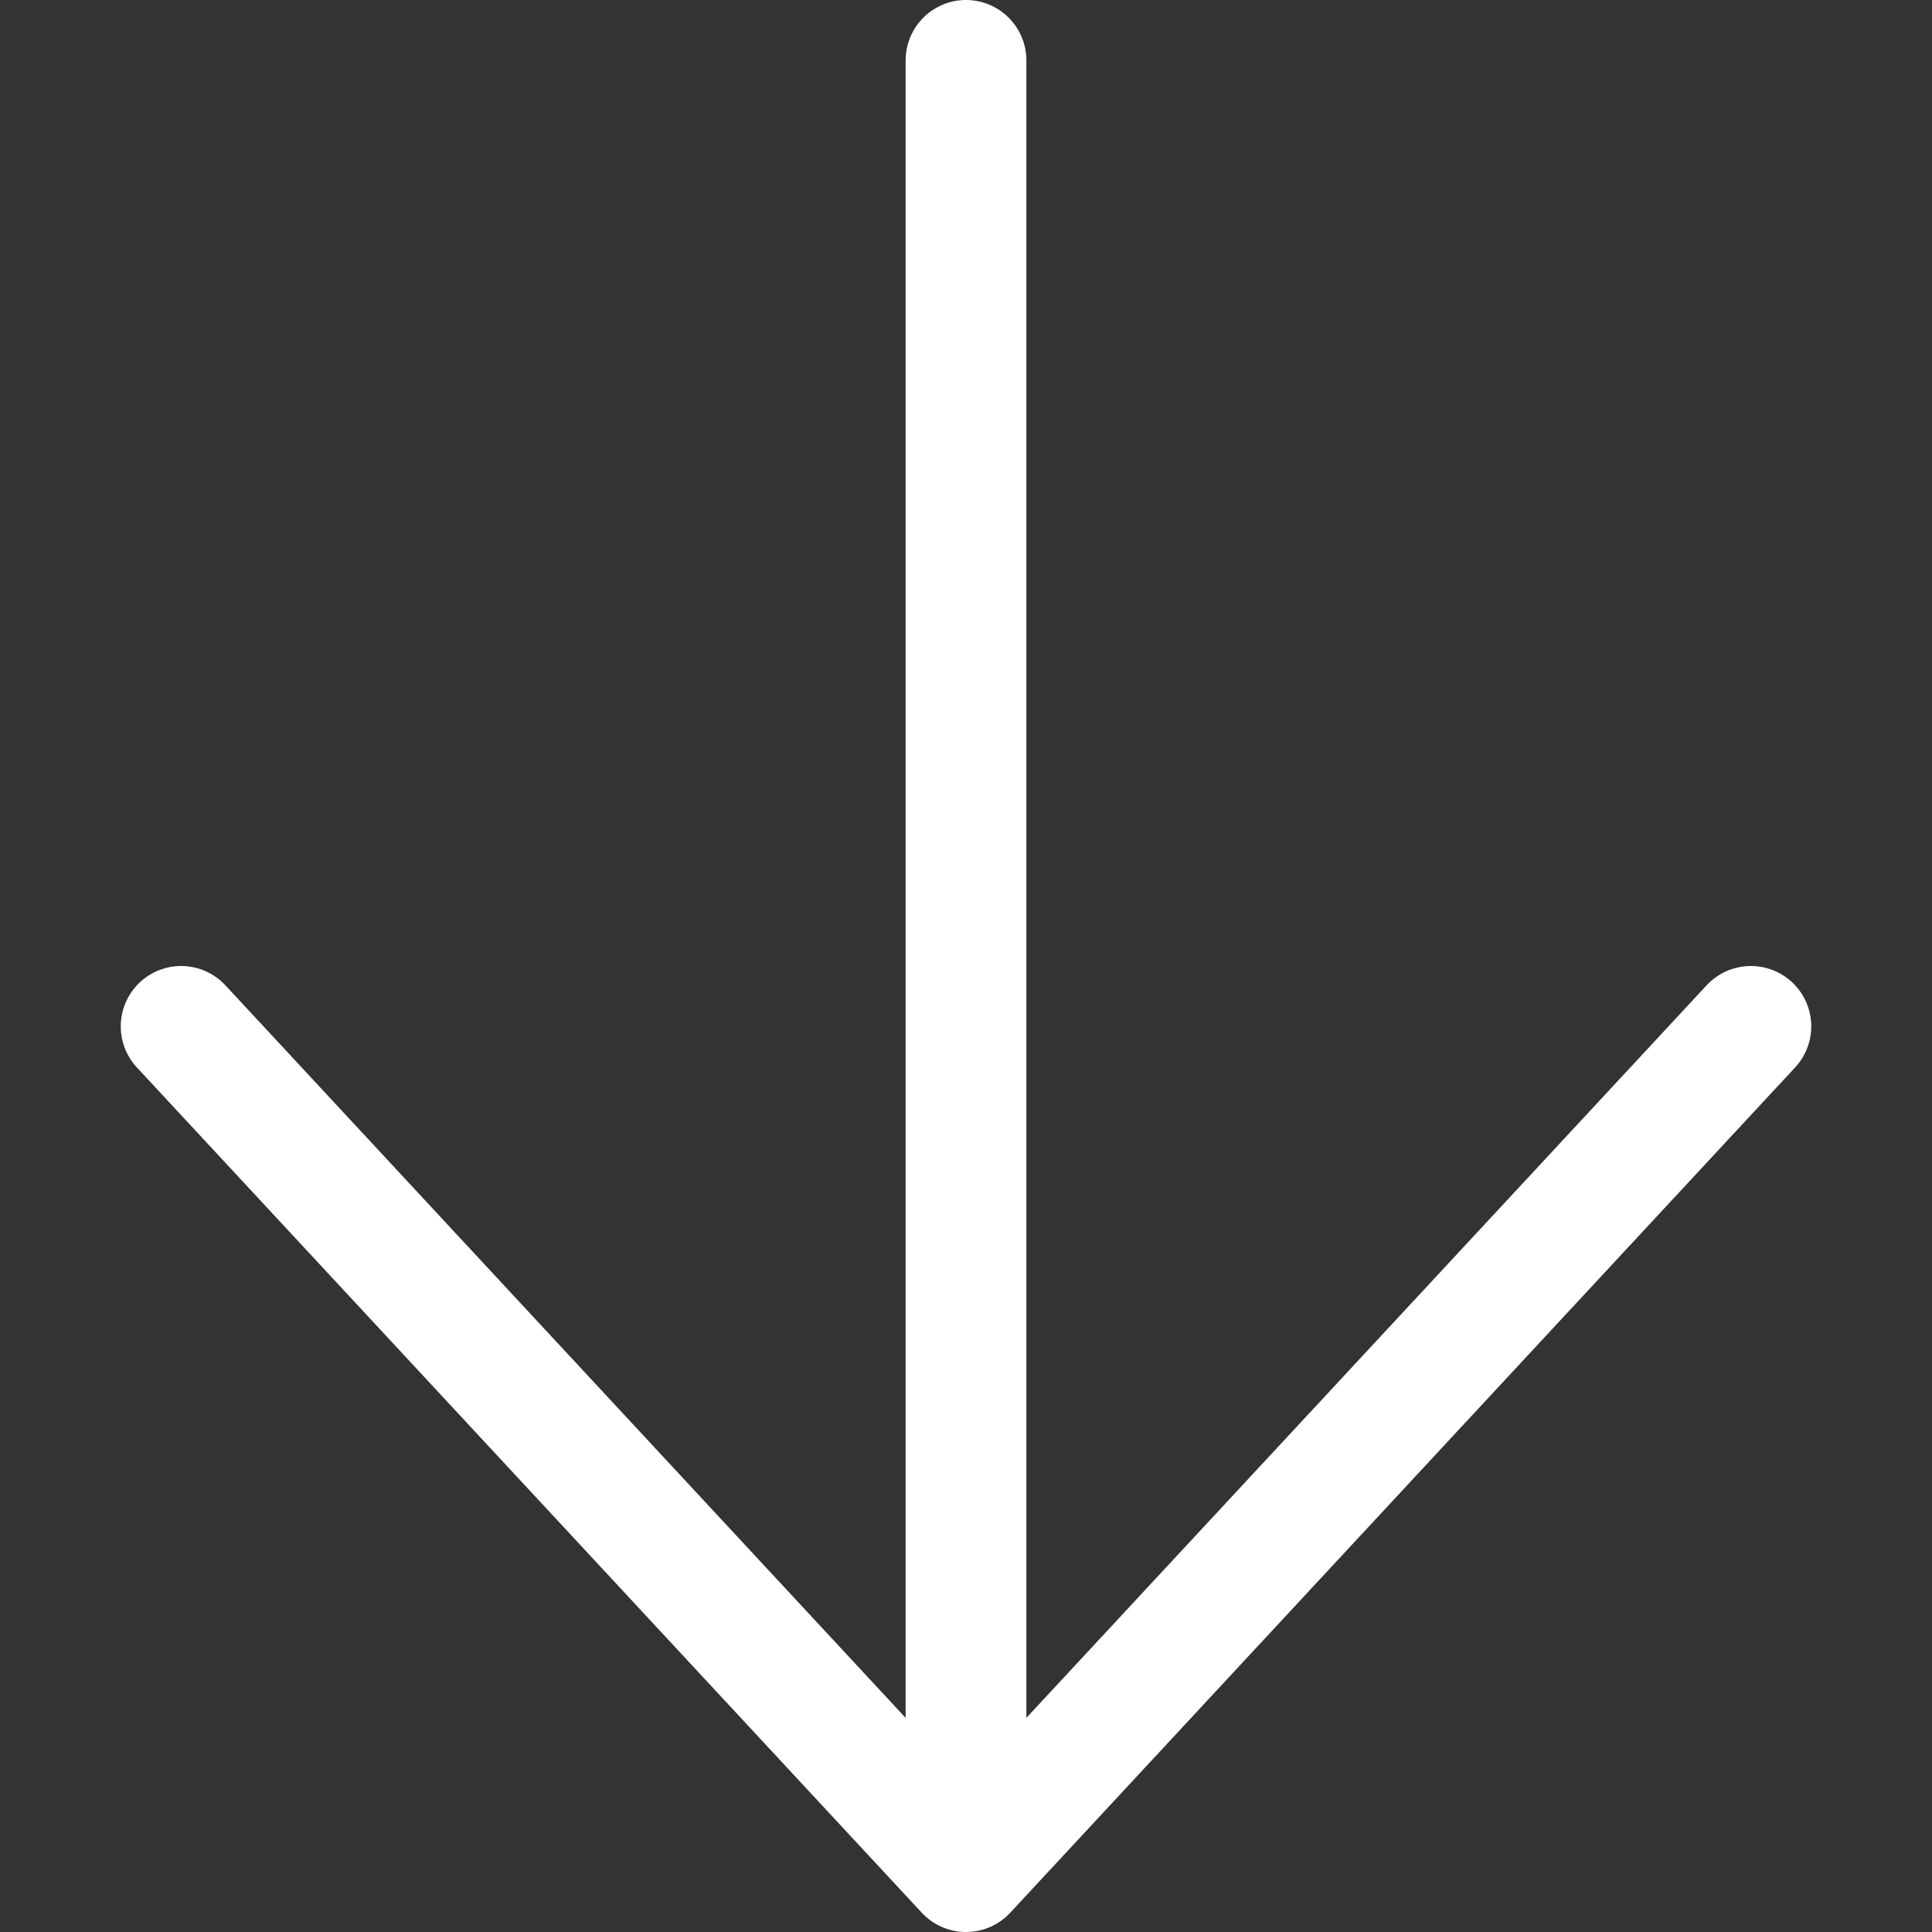 <svg width="16" height="16" viewBox="0 0 16 16" fill="none" xmlns="http://www.w3.org/2000/svg">
<rect x="0" y="0" width="16" height="16" fill="#333333" stroke="none"/>
<path d="M1.5 8.5L8 15.5M8 15.5L14.5 8.5M8 15.5V0.5" stroke="white" stroke-linecap="round" stroke-linejoin="round"/>
</svg>
